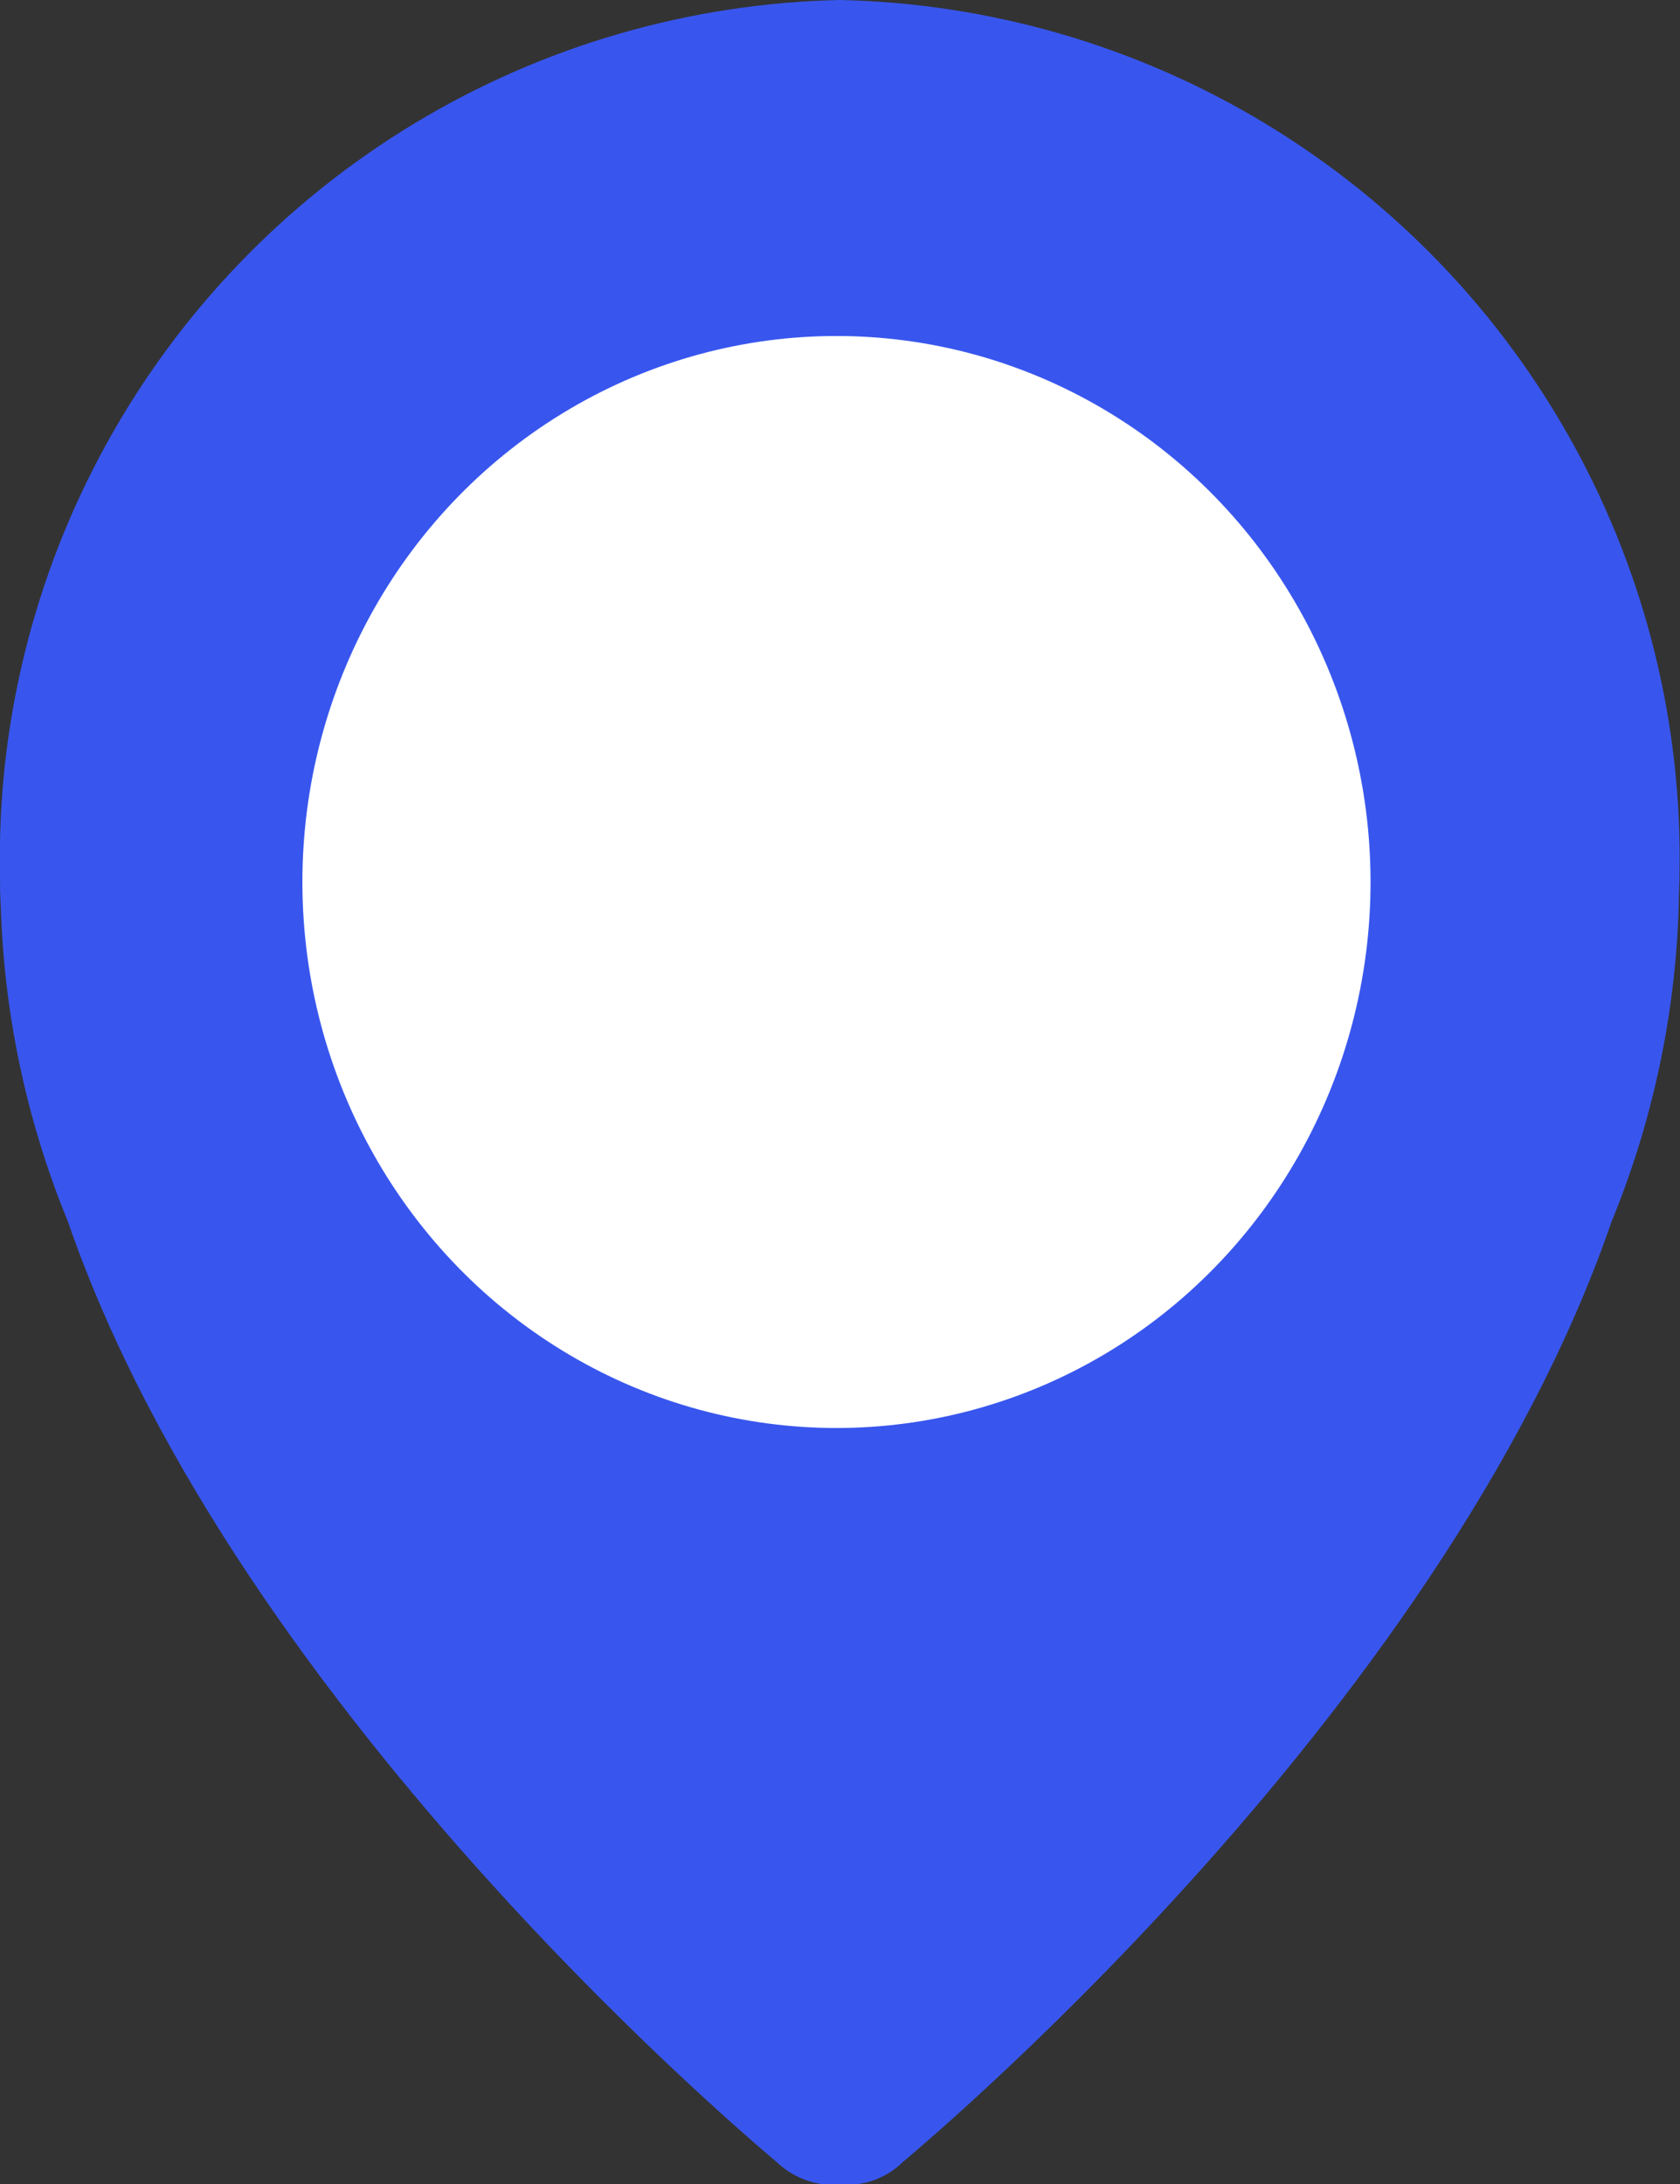 <svg id="Group_6347" data-name="Group 6347" xmlns="http://www.w3.org/2000/svg" xmlns:xlink="http://www.w3.org/1999/xlink" width="20" height="26" viewBox="0 0 20 26">
  <rect x="0" y="0" width="20" height="26" fill="#333333" stroke="none"/>
  <defs>
    <clipPath id="clip-path">
      <path id="Path_444" data-name="Path 444" d="M-1074.657-231.215a10.219,10.219,0,0,0-10,10.424c0,.119,0,.24.009.361a10.742,10.742,0,0,0,.8,3.759c2.048,5.936,8.422,11.175,8.443,11.2a.99.99,0,0,0,.523.256h.444a.942.942,0,0,0,.523-.256c.021-.025,6.4-5.265,8.443-11.2a10.745,10.745,0,0,0,.8-3.759c0-.121.009-.242.009-.361A10.219,10.219,0,0,0-1074.657-231.215Z" transform="translate(1084.657 231.215)" fill="#3856ee" clip-rule="evenodd"/>
    </clipPath>
  </defs>
  <g id="Mask_Group_2" data-name="Mask Group 2" clip-path="url(#clip-path)">
    <path id="Path_443" data-name="Path 443" d="M-1074.657-231.215a10.219,10.219,0,0,0-10,10.424c0,.119,0,.24.009.361a10.742,10.742,0,0,0,.8,3.759c2.048,5.936,7.338,12.8,8.443,14.2a.668.668,0,0,0,.523.256h.444a.668.668,0,0,0,.523-.256c1.105-1.4,6.4-8.265,8.443-14.2a10.745,10.745,0,0,0,.8-3.759c0-.121.009-.242.009-.361A10.219,10.219,0,0,0-1074.657-231.215Z" transform="translate(1084.657 231.215)" fill="#3856ee" fill-rule="evenodd"/>
  </g>
  <ellipse id="Ellipse_110" data-name="Ellipse 110" cx="6.358" cy="6.5" rx="6.358" ry="6.5" transform="translate(3.6 4)" fill="#fff"/>
</svg>
